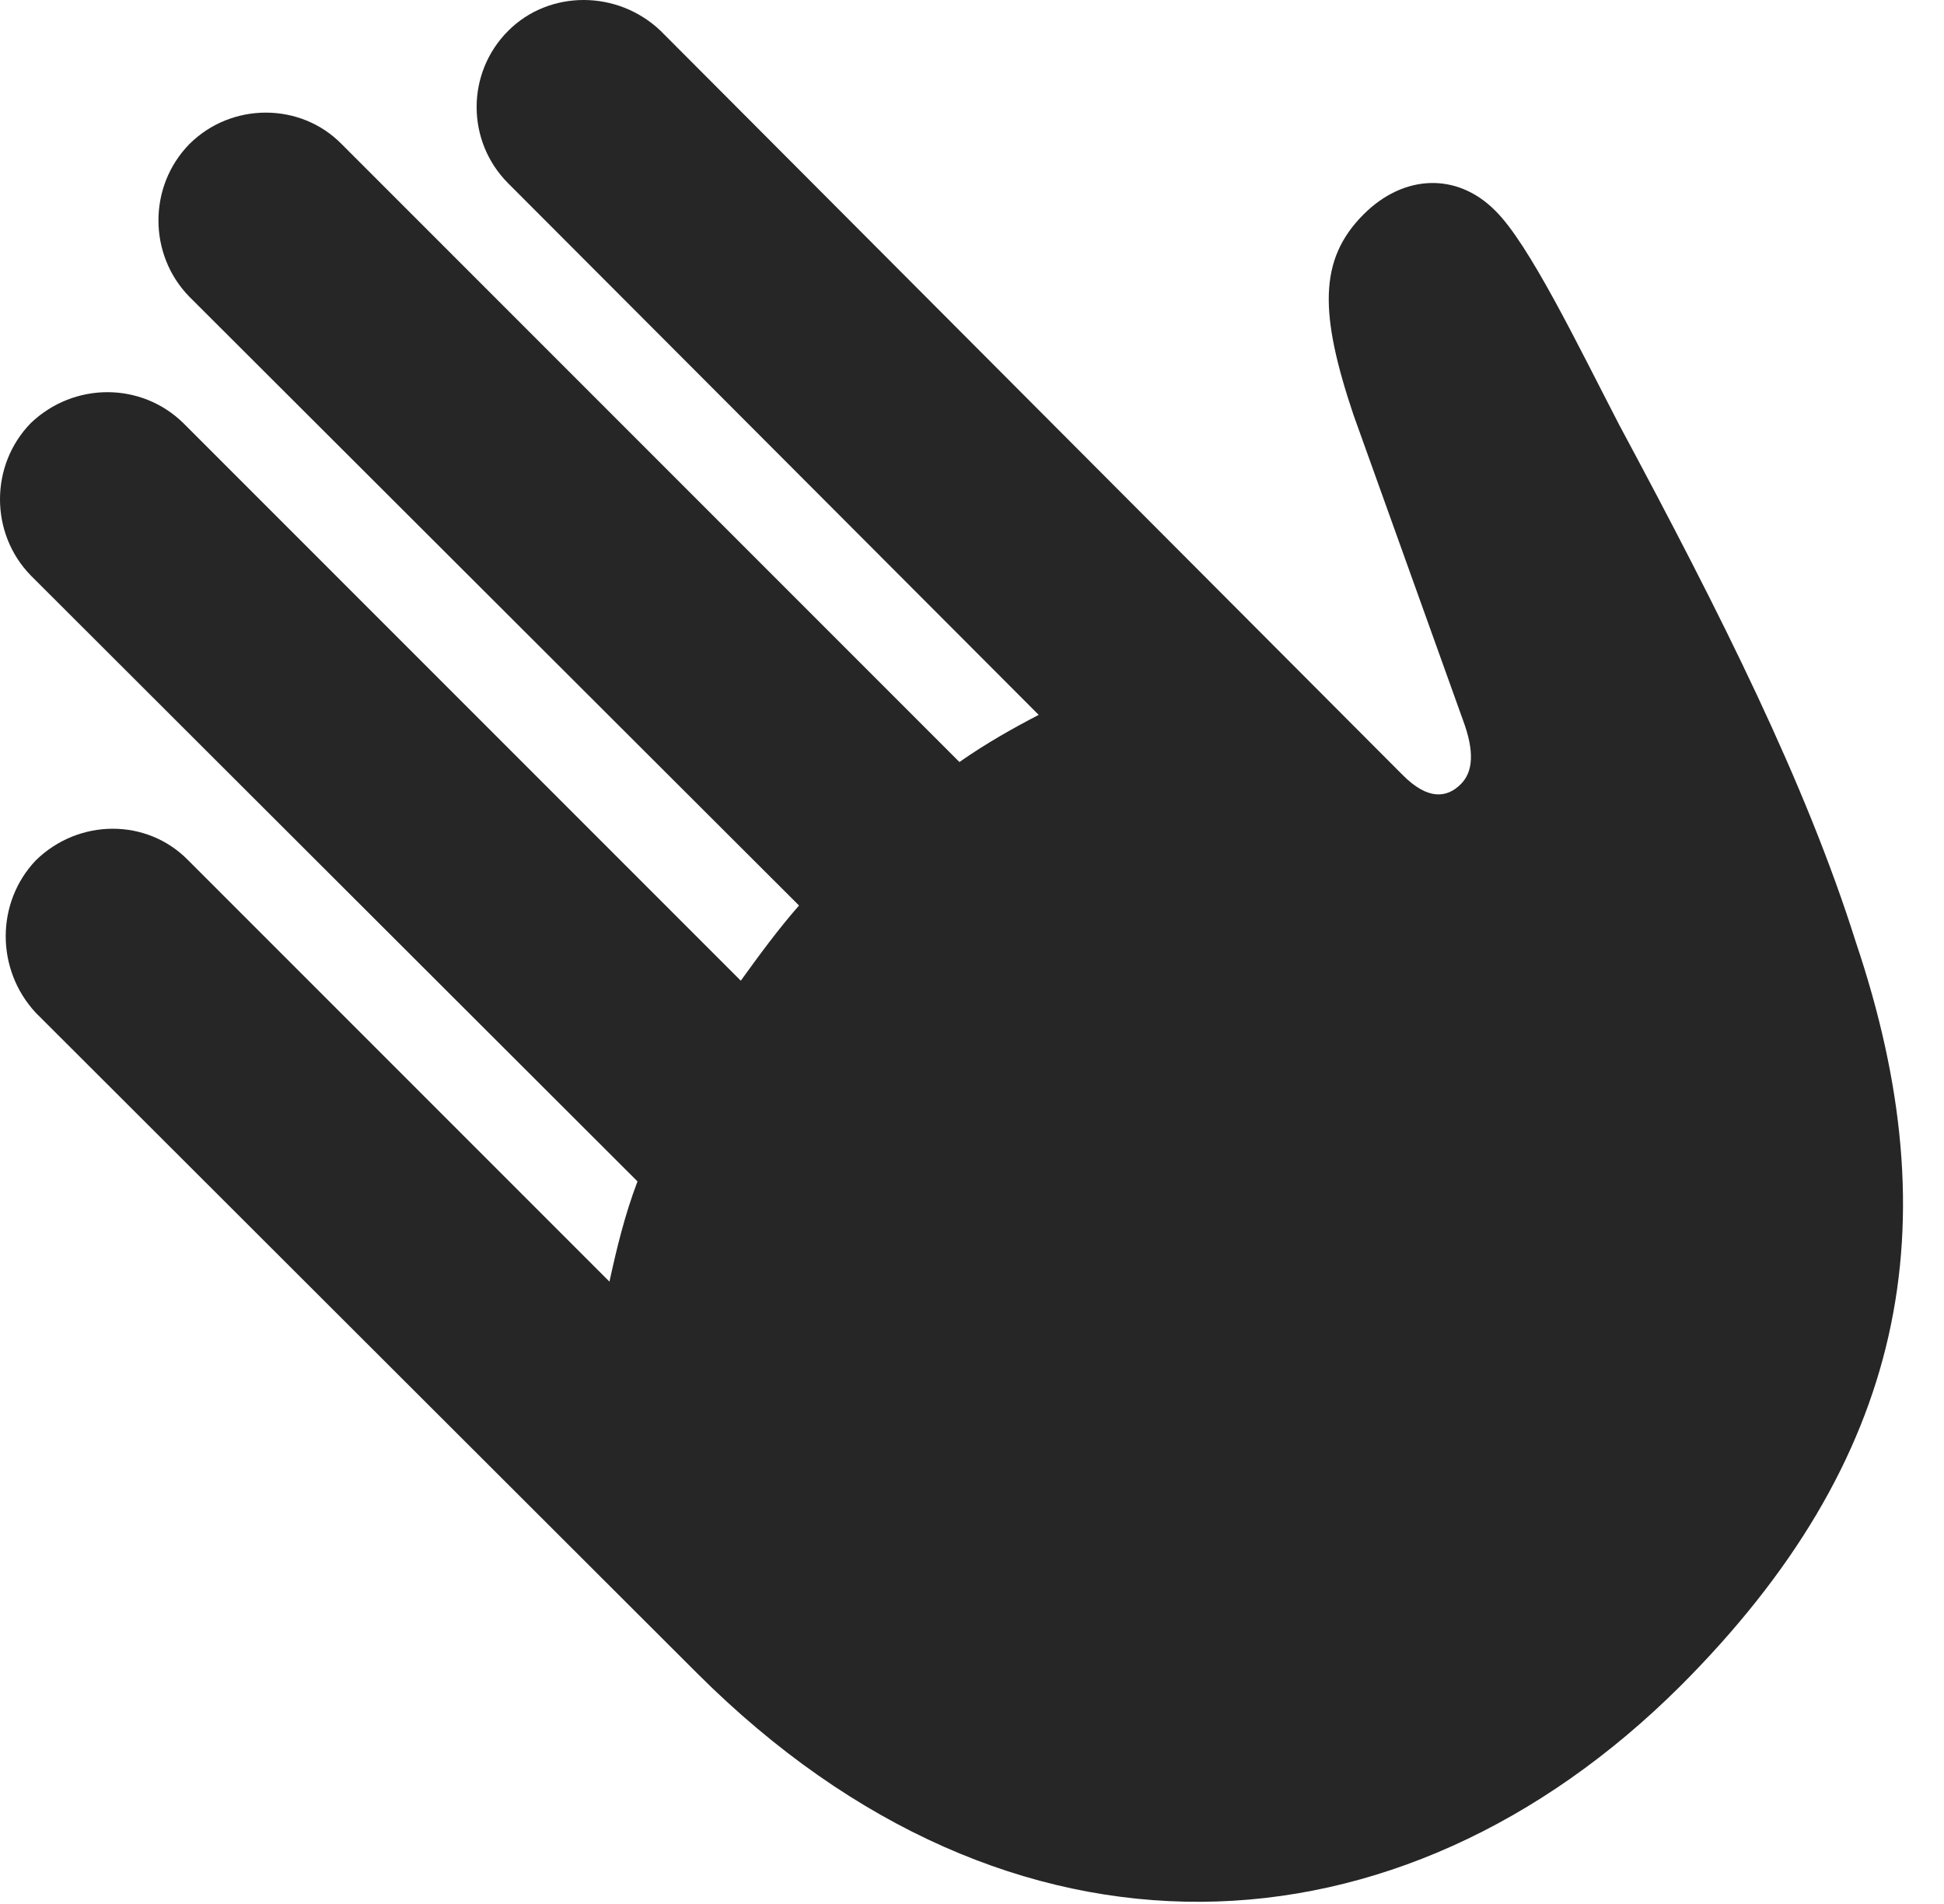<?xml version="1.0" encoding="UTF-8"?>
<!--Generator: Apple Native CoreSVG 341-->
<!DOCTYPE svg
PUBLIC "-//W3C//DTD SVG 1.1//EN"
       "http://www.w3.org/Graphics/SVG/1.1/DTD/svg11.dtd">
<svg version="1.1" xmlns="http://www.w3.org/2000/svg" xmlns:xlink="http://www.w3.org/1999/xlink" viewBox="0 0 18.931 18.54">
 <g>
  <rect height="18.54" opacity="0" width="18.931" x="0" y="0"/>
  <path d="M6.794 16.296C9.841 19.334 13.63 19.138 16.365 16.414C18.562 14.216 19.002 11.931 18.074 9.177C17.585 7.625 16.765 5.994 15.769 4.138C15.369 3.367 14.89 2.371 14.558 2.048C14.187 1.677 13.669 1.697 13.279 2.087C12.839 2.527 12.849 3.054 13.181 4.041L14.246 7.009C14.363 7.322 14.343 7.517 14.226 7.634C14.089 7.771 13.904 7.791 13.66 7.546L6.433 0.3C6.013-0.1 5.349-0.1 4.949 0.3C4.539 0.71 4.539 1.375 4.949 1.785L10.115 6.96C9.871 7.087 9.607 7.234 9.343 7.419L3.328 1.404C2.927 0.994 2.253 0.994 1.843 1.404C1.443 1.814 1.443 2.478 1.843 2.888L7.781 8.816C7.576 9.05 7.39 9.304 7.214 9.548L1.785 4.119C1.375 3.718 0.72 3.718 0.3 4.119C-0.1 4.529-0.1 5.193 0.3 5.603L6.208 11.502C6.082 11.834 6.003 12.165 5.935 12.478L1.833 8.376C1.433 7.966 0.769 7.966 0.349 8.376C-0.042 8.787-0.042 9.441 0.349 9.861Z" fill="black" fill-opacity="0.85"/>
 </g>
</svg>
